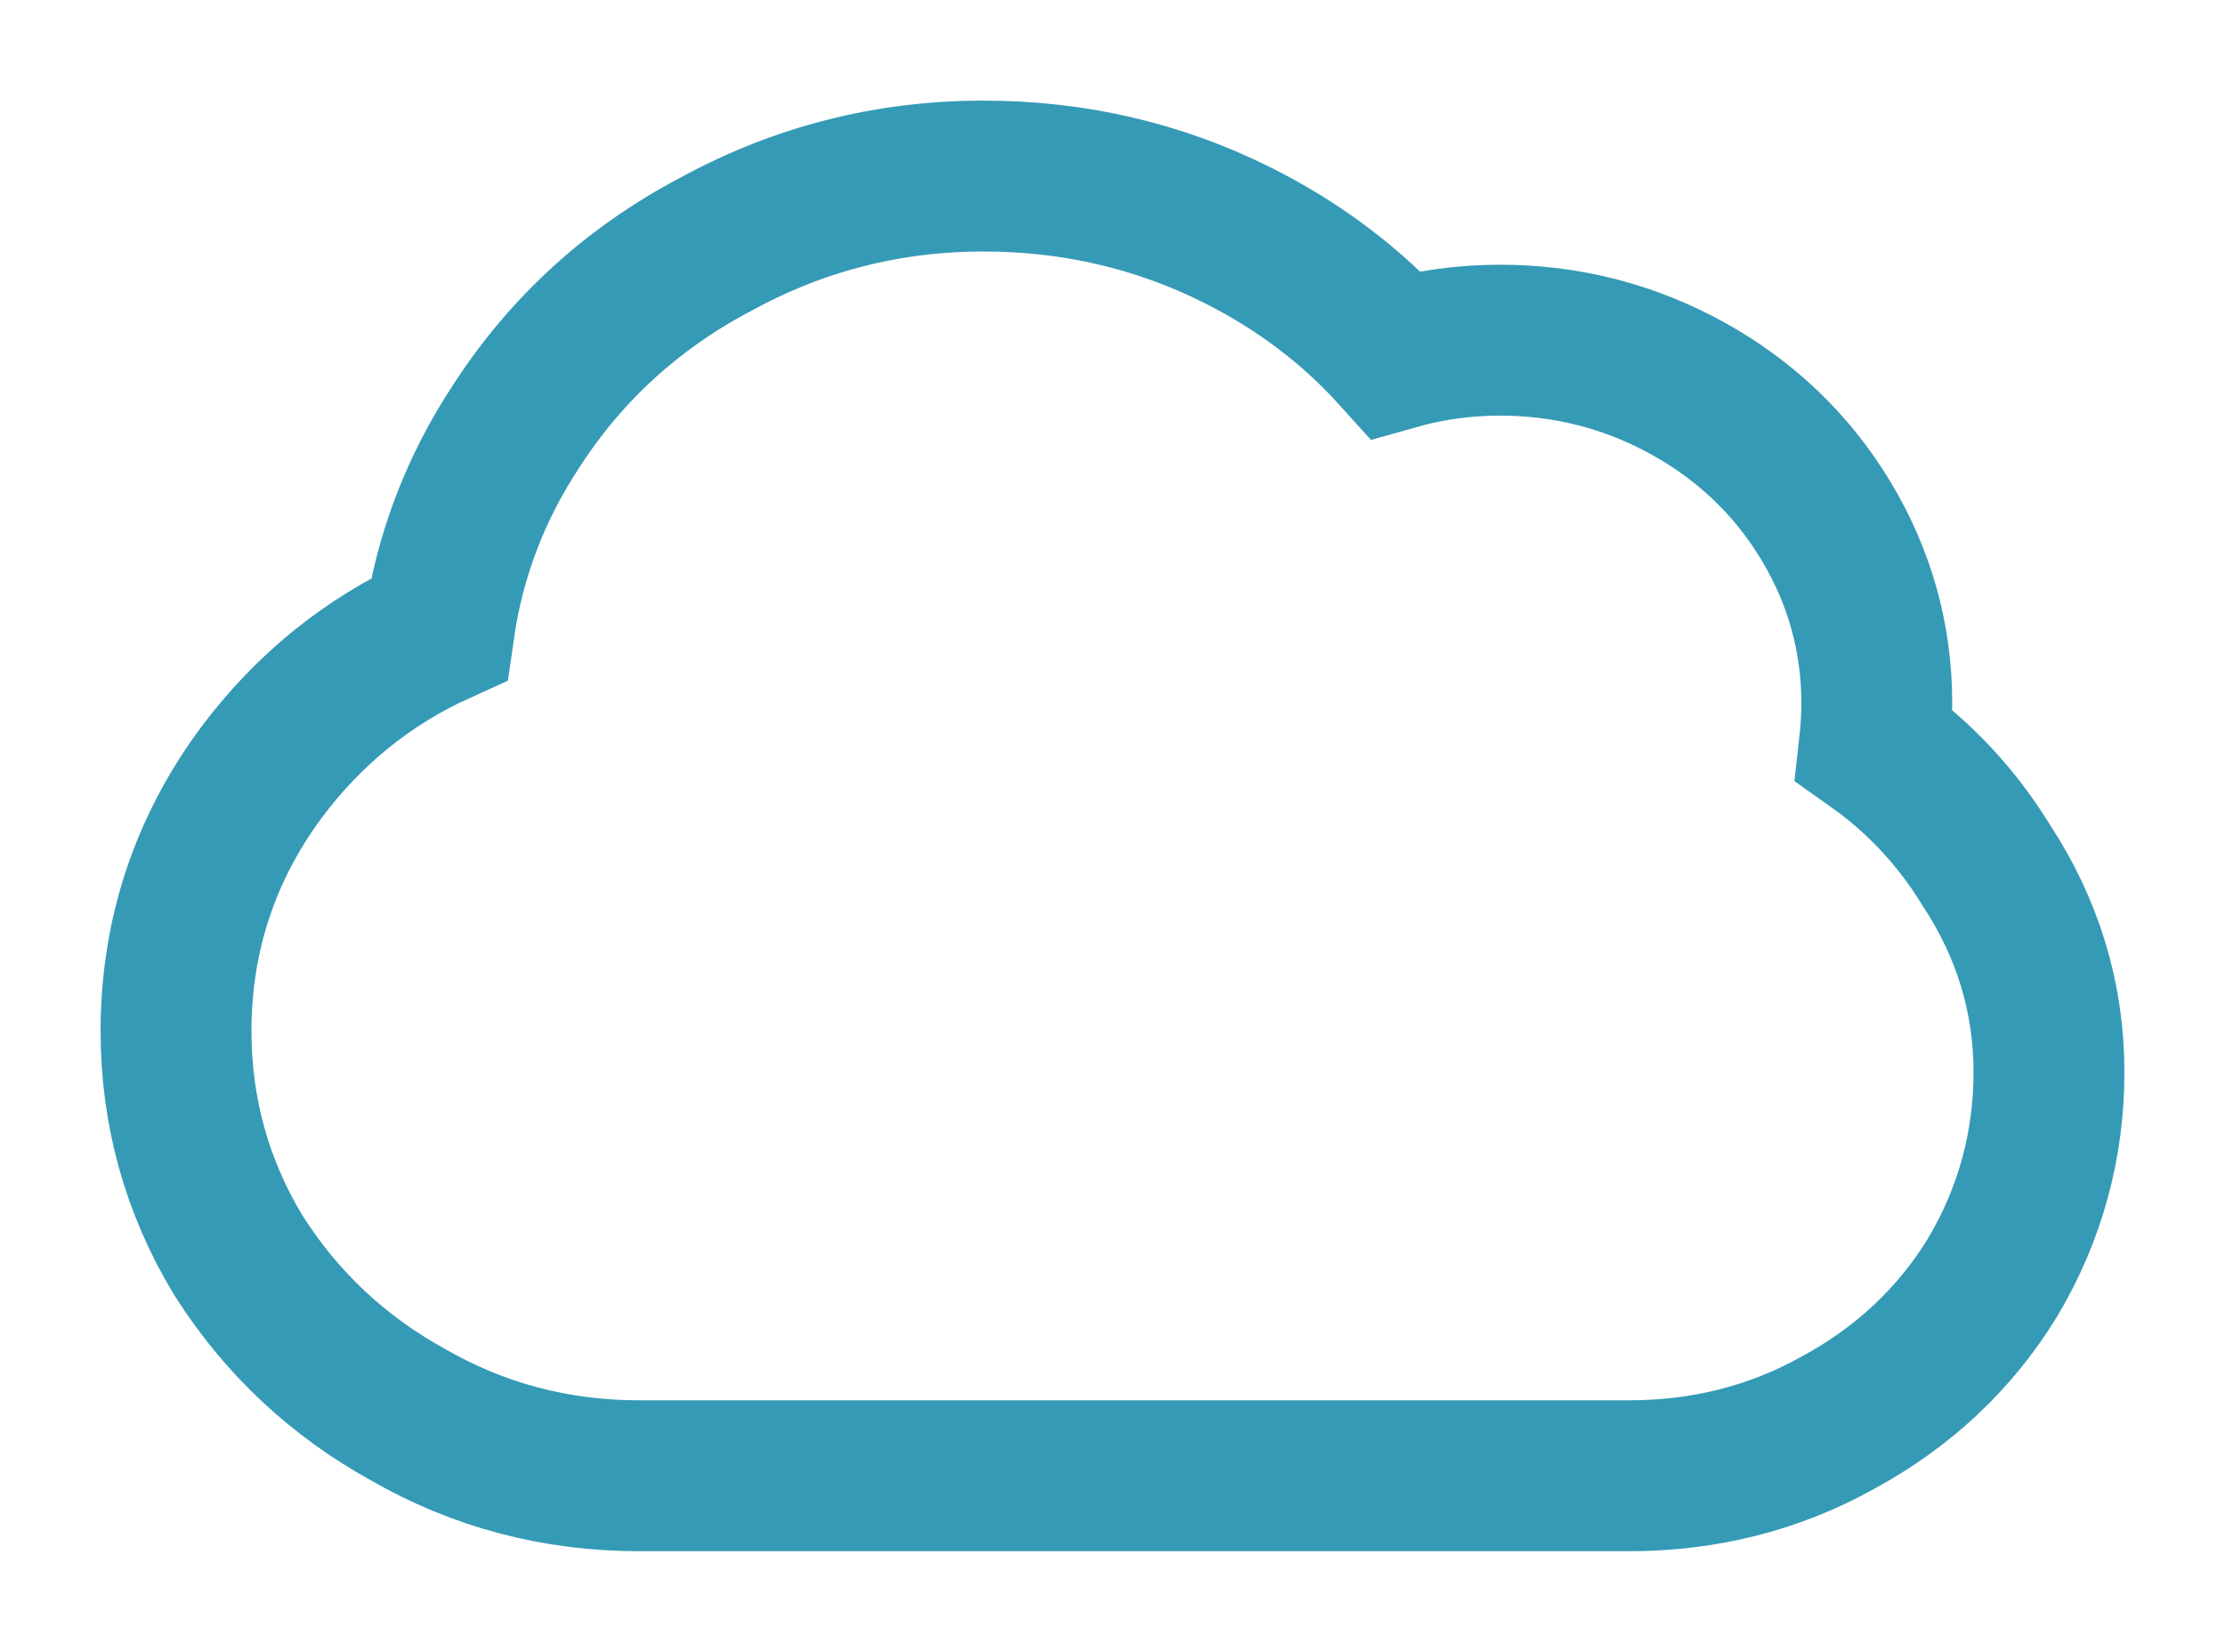 <svg width="1106" height="821" viewBox="0 0 1106 821" fill="none" xmlns="http://www.w3.org/2000/svg">
<g filter="url(#filter0_d)">
<path d="M356.059 101.262C314.996 122.847 281.703 153.028 256.794 191.532C236.283 222.536 223.413 256.375 218.25 292.647C183.022 308.587 153.344 332.566 129.712 364.261L129.653 364.34L129.594 364.42C101.653 402.31 87.5 445.373 87.5 492.464C87.5 532.355 97.797 569.663 118.316 603.625L118.539 603.993L118.77 604.357C139.955 637.666 168.165 664.055 202.904 683.189C238.072 703.418 276.542 713.5 317.6 713.5H809.8C846.963 713.5 881.765 704.85 913.453 687.202C945.586 669.802 971.459 645.821 990.203 615.352L990.35 615.112L990.494 614.87C1009.11 583.563 1018.5 549.324 1018.5 512.857C1018.5 475.751 1007.86 441.16 987.226 409.87C972.632 386.101 954.044 366.231 931.72 350.428C932.508 343.458 932.9 336.42 932.9 329.321C932.9 296.889 924.289 266.394 907.417 238.525C890.545 210.658 867.372 188.665 838.566 172.828C809.784 157.005 778.593 149.071 745.6 149.071C727.859 149.071 710.536 151.468 693.72 156.221C671.786 131.916 645.548 112.148 615.287 96.971C576 77.267 533.66 67.5 488.8 67.5C441.657 67.5 397.214 78.776 356.059 101.262Z" stroke="#359AB6" stroke-width="75"/>
</g>
<defs>
<filter id="filter0_d" x="0" y="0" width="1106" height="821" filterUnits="userSpaceOnUse" color-interpolation-filters="sRGB">
<feFlood flood-opacity="0" result="BackgroundImageFix"/>
<feColorMatrix in="SourceAlpha" type="matrix" values="0 0 0 0 0 0 0 0 0 0 0 0 0 0 0 0 0 0 127 0"/>
<feOffset dy="20"/>
<feGaussianBlur stdDeviation="25"/>
<feColorMatrix type="matrix" values="0 0 0 0 0 0 0 0 0 0 0 0 0 0 0 0 0 0 0.15 0"/>
<feBlend mode="normal" in2="BackgroundImageFix" result="effect1_dropShadow"/>
<feBlend mode="normal" in="SourceGraphic" in2="effect1_dropShadow" result="shape"/>
</filter>
</defs>
</svg>
